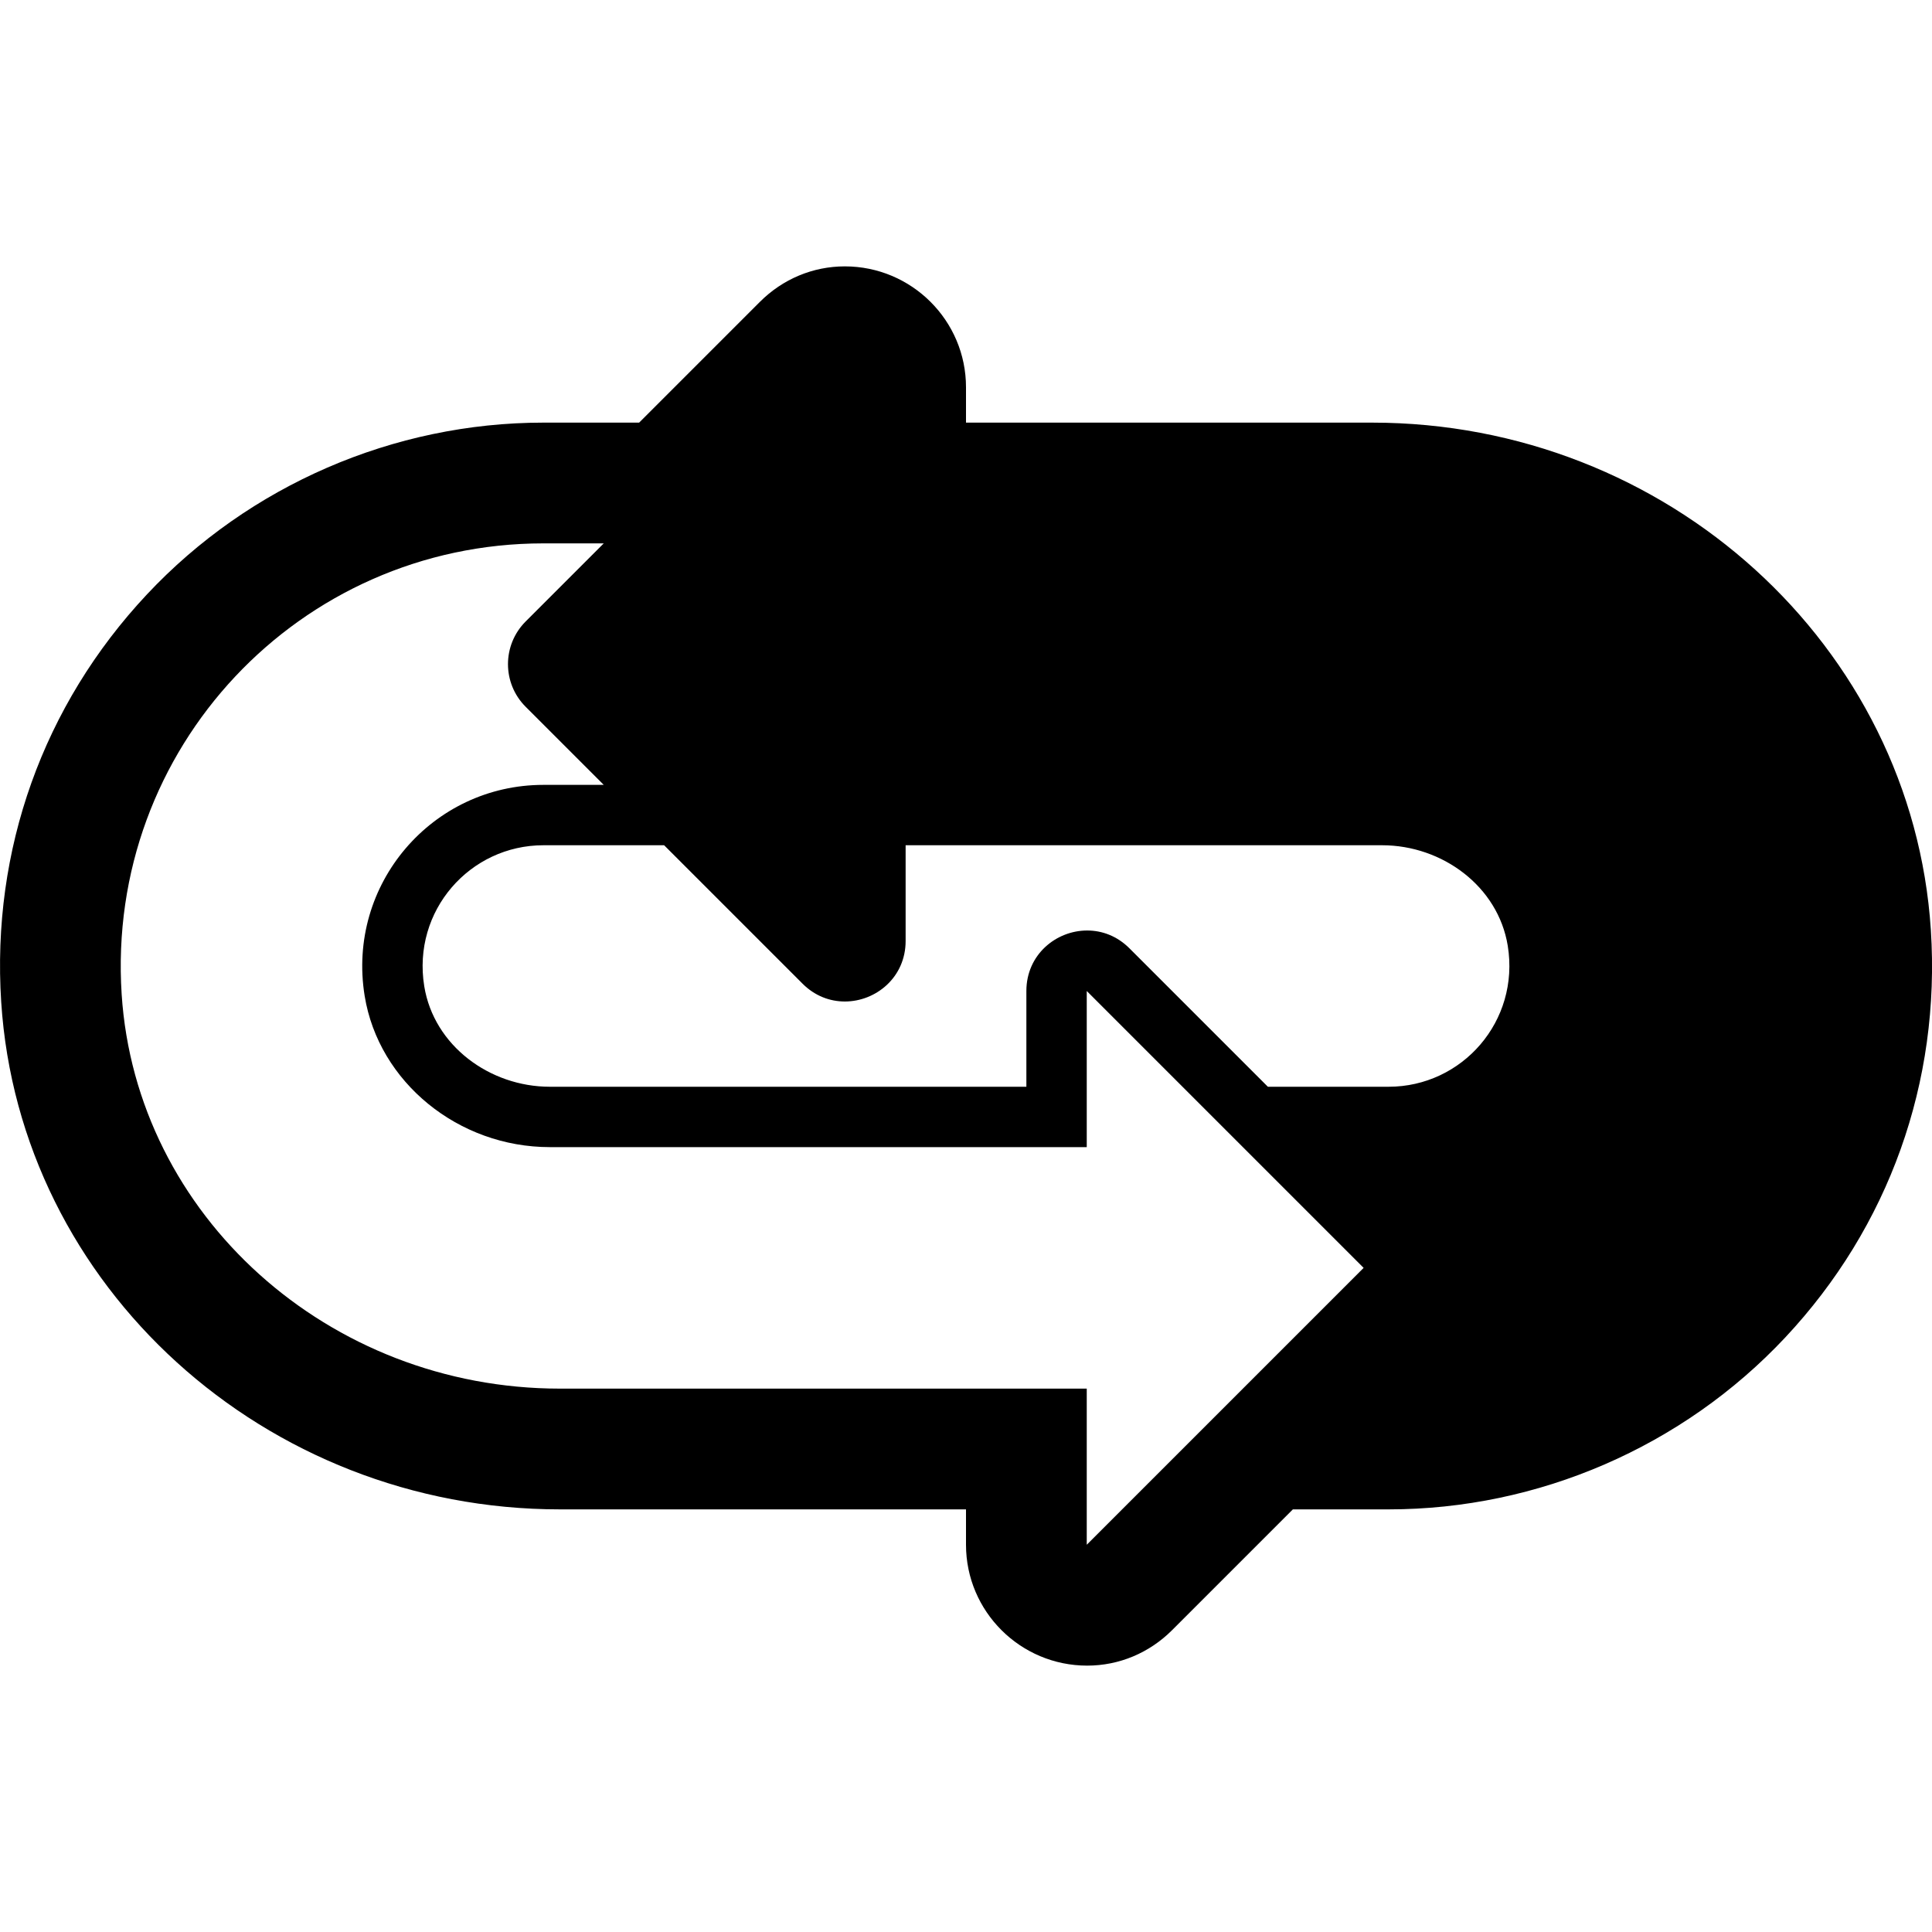 <svg width="20px" height="20px" class="aa-icon-faded" fill="currentColor" version="1.1" viewBox="0 0 32 32" xml:space="preserve" xmlns="http://www.w3.org/2000/svg" xmlns:xlink="http://www.w3.org/1999/xlink">
    <g stroke-width="0"></g>
    <g stroke-linecap="round" stroke-linejoin="round"></g>
    <g><style type="text/css"> .blueprint_een {fill: #000000;} .st0 {fill: #000000;} </style>
        <path class="blueprint_een" d="M31.981,15.403C31.676,10.691,27.61,7,22.726,7H16V6.414c0-1.104-0.9-2.002-2.007-2.002h0 c-0.528,0-1.028,0.209-1.407,0.588l-2,2H9C6.522,7,4.128,8.037,2.433,9.846c-1.719,1.834-2.576,4.232-2.413,6.751 C0.324,21.309,4.39,25,9.274,25H16v0.586c0,1.104,0.9,2.002,2.007,2.002c0.528,0,1.028-0.209,1.407-0.588l2-2H23 c2.478,0,4.872-1.037,6.568-2.846C31.287,20.32,32.144,17.922,31.981,15.403z M18,25.586V23H9.274c-3.833,0-7.022-2.869-7.259-6.532 C1.751,12.393,4.965,9,9,9h1l-1.293,1.293c-0.391,0.391-0.391,1.024,0,1.414L10,13H9c-1.838,0-3.261,1.643-2.96,3.496 C6.272,17.924,7.591,19,9.107,19H18v-2.586L22.586,21L18,25.586z M11,14l2.293,2.293c0.204,0.204,0.454,0.295,0.7,0.295 c0.514,0,1.007-0.399,1.007-1.002V14h7.893c0.996,0,1.92,0.681,2.08,1.664C25.176,16.917,24.215,18,23,18h-2l-2.293-2.293 c-0.204-0.204-0.454-0.295-0.7-0.295c-0.514,0-1.007,0.399-1.007,1.002V18H9.107c-0.996,0-1.92-0.681-2.08-1.664 C6.824,15.083,7.785,14,9,14H11z"></path>
        <path d="M23,23h-1l1.293-1.293c0.391-0.391,0.391-1.024,0-1.414L22,19h1c1.838,0,3.261-1.643,2.96-3.496 C25.728,14.076,24.409,13,22.893,13H14l0,2.586L9.414,11L14,6.415V9h8.726c3.833,0,7.022,2.869,7.259,6.532 C30.249,19.607,27.035,23,23,23z"></path>
    </g>
</svg>
